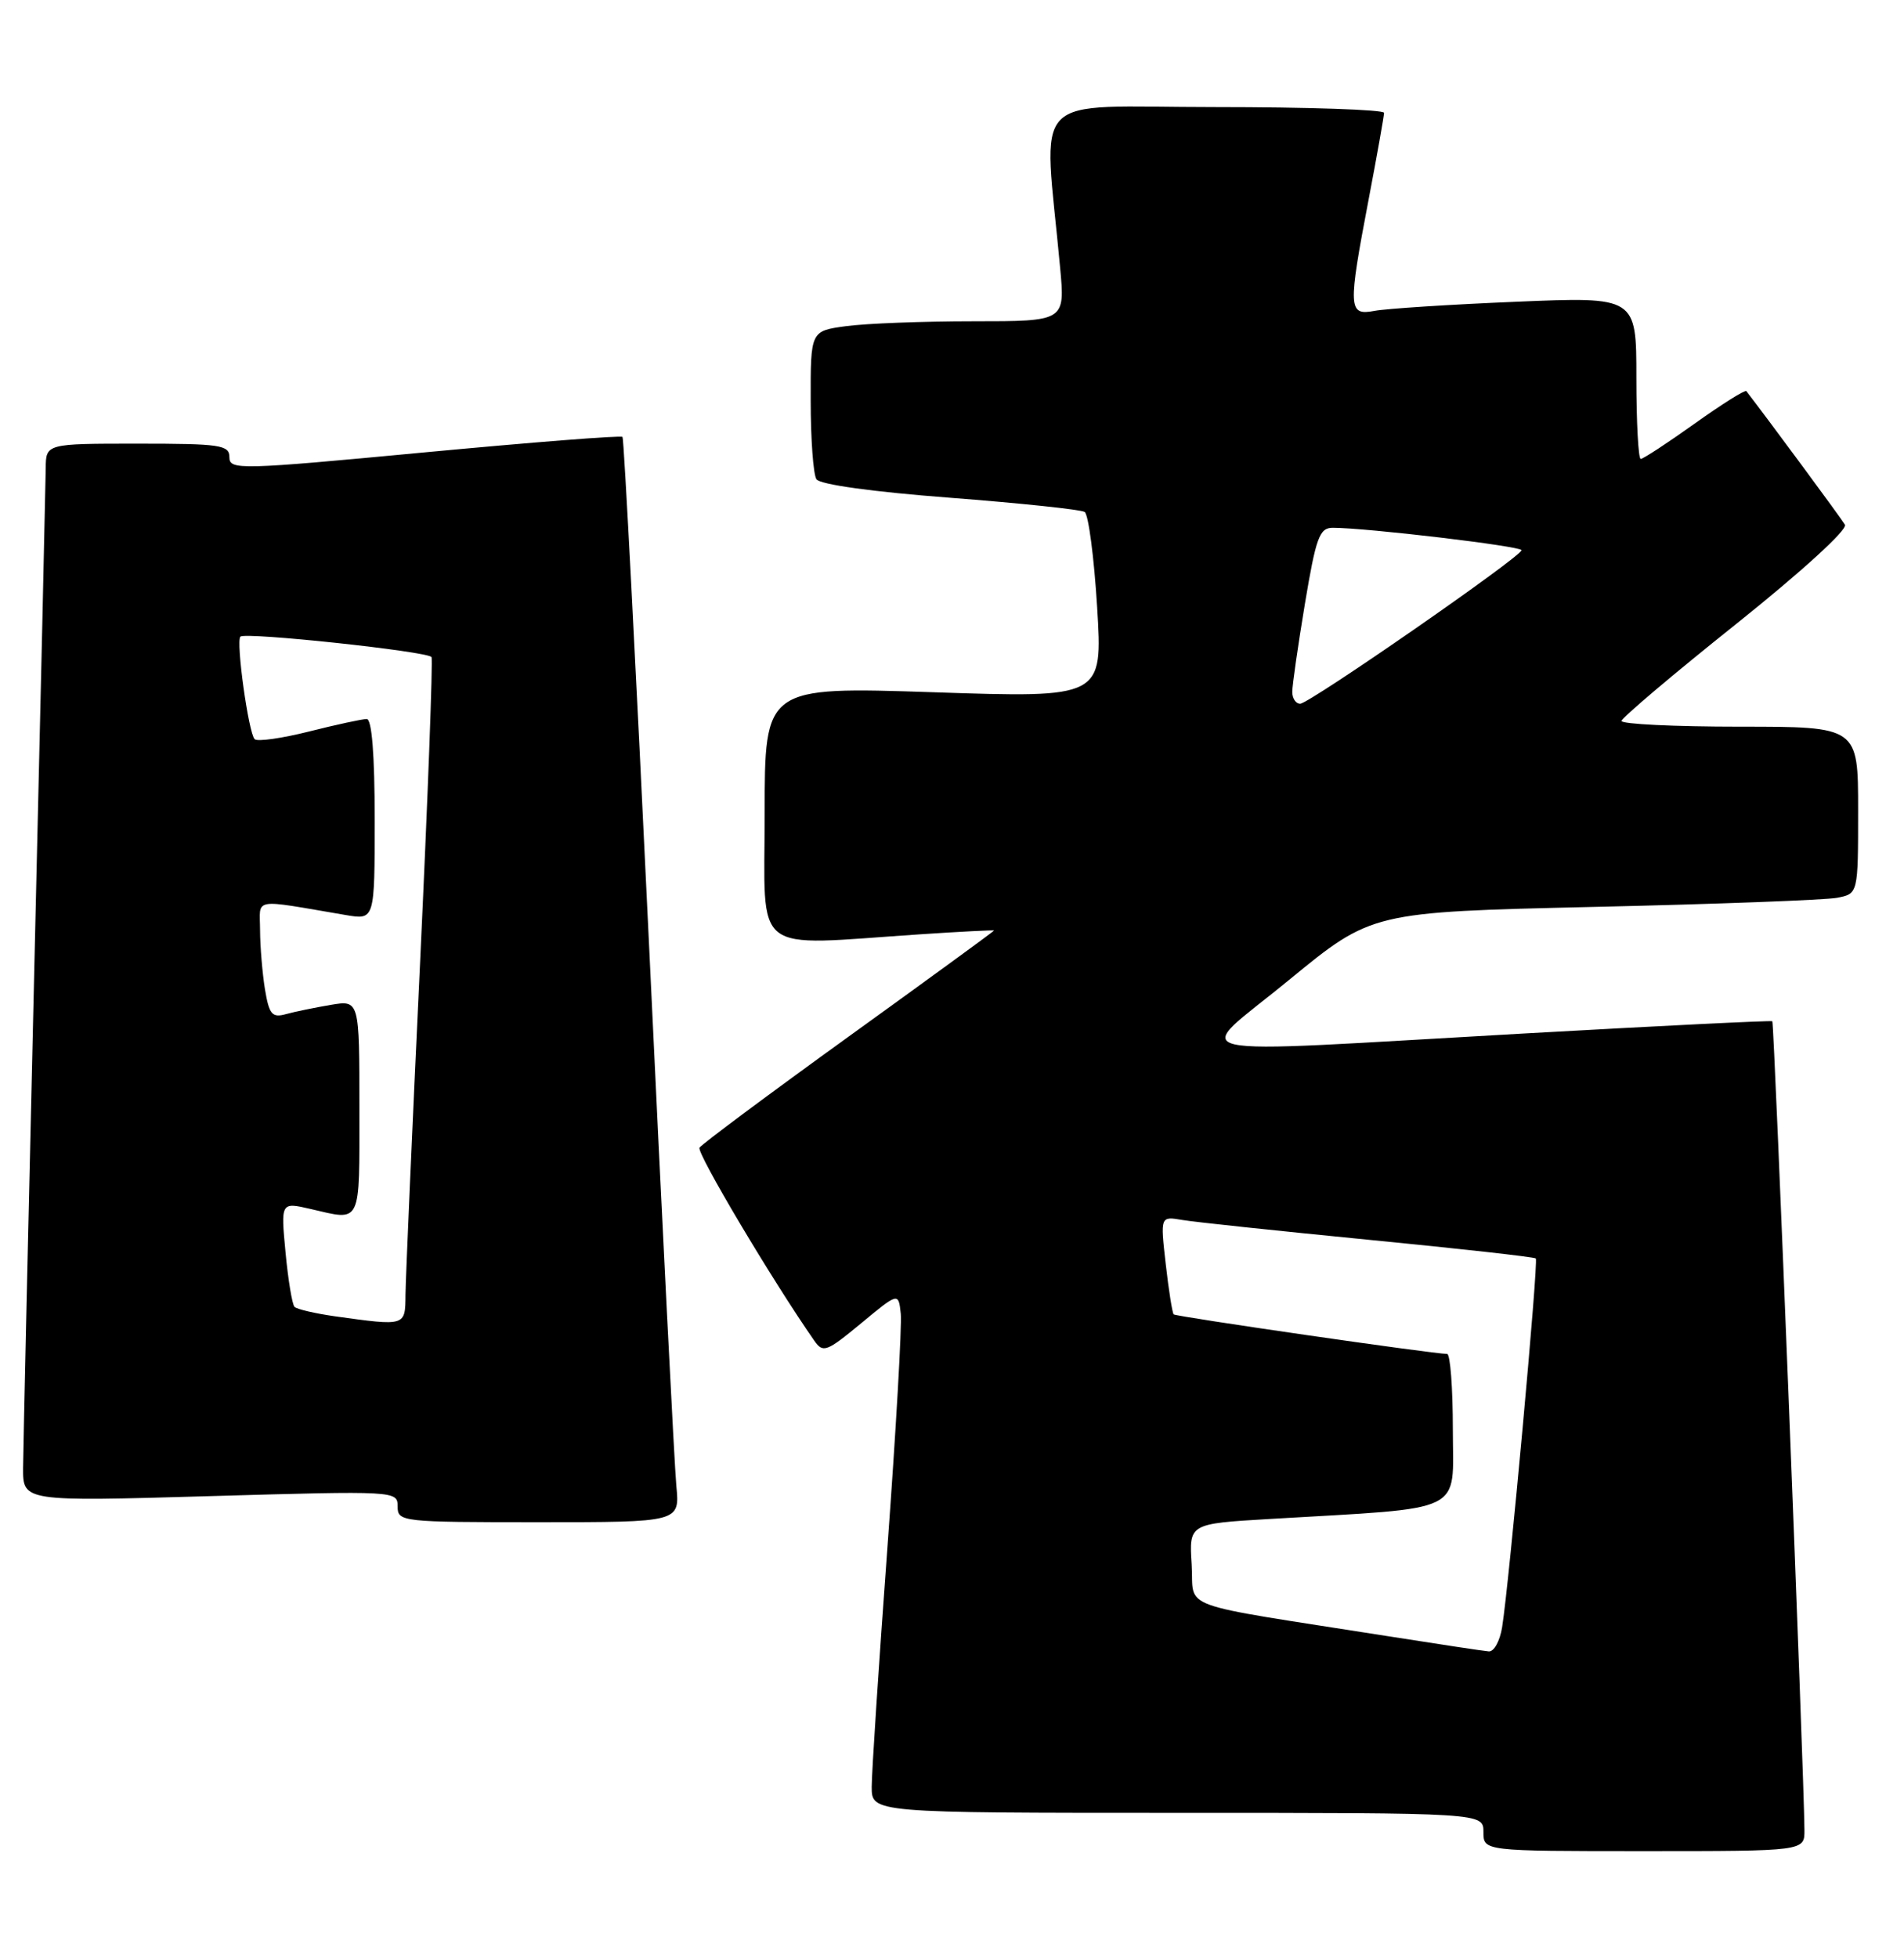 <?xml version="1.0" encoding="UTF-8" standalone="no"?>
<!DOCTYPE svg PUBLIC "-//W3C//DTD SVG 1.1//EN" "http://www.w3.org/Graphics/SVG/1.1/DTD/svg11.dtd" >
<svg xmlns="http://www.w3.org/2000/svg" xmlns:xlink="http://www.w3.org/1999/xlink" version="1.1" viewBox="0 0 249 256">
 <g >
 <path fill="currentColor"
d=" M 235.98 239.25 C 235.94 232.23 232.02 133.70 231.78 133.51 C 231.62 133.39 217.10 134.11 199.50 135.10 C 152.10 137.76 155.81 138.60 168.58 128.11 C 179.40 119.23 179.40 119.23 208.45 118.56 C 224.43 118.20 238.74 117.66 240.25 117.37 C 243.00 116.84 243.00 116.84 243.00 105.92 C 243.00 95.00 243.00 95.00 227.50 95.00 C 218.97 95.00 212.03 94.66 212.06 94.25 C 212.09 93.84 218.82 88.14 227.02 81.60 C 235.62 74.73 241.65 69.23 241.28 68.60 C 240.81 67.79 231.28 54.89 228.38 51.13 C 228.22 50.93 225.18 52.84 221.62 55.38 C 218.06 57.92 214.88 60.00 214.57 60.00 C 214.26 60.00 214.00 55.23 214.00 49.39 C 214.00 38.79 214.00 38.79 198.25 39.45 C 189.59 39.81 181.26 40.35 179.75 40.64 C 176.31 41.29 176.26 40.37 179.00 26.00 C 180.10 20.23 181.00 15.17 181.00 14.75 C 181.00 14.34 171.04 14.00 158.86 14.00 C 134.10 14.00 136.48 11.52 138.64 35.00 C 139.29 42.00 139.29 42.00 127.28 42.00 C 120.68 42.00 113.19 42.29 110.64 42.64 C 106.00 43.27 106.00 43.27 106.02 52.39 C 106.02 57.40 106.36 62.02 106.77 62.65 C 107.21 63.34 114.10 64.30 124.23 65.07 C 133.43 65.78 141.36 66.61 141.85 66.93 C 142.34 67.24 143.08 72.84 143.48 79.37 C 144.21 91.24 144.21 91.24 122.11 90.50 C 100.00 89.77 100.00 89.77 100.00 106.38 C 100.00 125.20 97.99 123.63 120.25 122.15 C 125.61 121.79 130.00 121.57 130.00 121.65 C 130.00 121.73 121.45 127.97 110.99 135.51 C 100.54 143.05 91.76 149.59 91.48 150.04 C 91.07 150.70 100.99 167.38 106.49 175.27 C 107.63 176.91 108.09 176.74 112.61 173.00 C 117.50 168.95 117.50 168.95 117.80 171.74 C 117.96 173.27 117.17 187.06 116.05 202.36 C 114.92 217.67 114.00 231.73 114.00 233.60 C 114.00 237.00 114.00 237.00 154.00 237.00 C 194.00 237.00 194.00 237.00 194.00 239.50 C 194.00 242.00 194.00 242.00 215.00 242.00 C 236.00 242.00 236.00 242.00 235.98 239.25 Z  M 88.45 194.25 C 88.20 191.64 86.59 159.80 84.88 123.50 C 83.16 87.20 81.60 57.33 81.41 57.12 C 81.22 56.90 69.58 57.82 55.53 59.14 C 31.31 61.43 30.00 61.46 30.00 59.78 C 30.00 58.17 28.83 58.00 18.00 58.00 C 6.00 58.00 6.00 58.00 5.98 61.25 C 5.96 63.04 5.30 92.17 4.50 126.00 C 3.70 159.82 3.04 189.48 3.02 191.90 C 3.00 196.30 3.00 196.30 27.50 195.59 C 51.80 194.89 52.00 194.90 52.00 196.94 C 52.00 198.95 52.49 199.00 70.45 199.00 C 88.91 199.00 88.91 199.00 88.45 194.25 Z  M 181.50 213.90 C 153.23 209.45 156.22 210.55 155.84 204.53 C 155.50 199.20 155.50 199.20 166.00 198.58 C 192.06 197.04 190.00 198.05 190.00 186.90 C 190.00 181.45 189.66 177.00 189.25 177.00 C 187.43 177.00 153.80 172.13 153.49 171.83 C 153.31 171.64 152.84 168.68 152.45 165.24 C 151.74 159.00 151.74 159.00 154.62 159.49 C 156.20 159.76 167.18 160.92 179.00 162.08 C 190.82 163.23 200.66 164.33 200.85 164.52 C 201.22 164.88 197.35 207.14 196.44 212.75 C 196.15 214.54 195.37 215.95 194.70 215.89 C 194.04 215.84 188.10 214.94 181.50 213.90 Z  M 169.00 90.45 C 169.00 89.60 169.74 84.43 170.65 78.95 C 172.10 70.25 172.56 69.00 174.29 69.00 C 178.73 69.00 199.00 71.41 198.98 71.93 C 198.95 72.78 171.22 92.00 170.03 92.00 C 169.46 92.00 169.00 91.30 169.00 90.45 Z  M 43.79 172.08 C 41.20 171.71 38.83 171.16 38.52 170.85 C 38.21 170.54 37.68 167.33 37.34 163.72 C 36.72 157.15 36.72 157.15 40.61 158.05 C 47.34 159.61 47.00 160.31 47.00 144.87 C 47.00 130.74 47.00 130.74 43.25 131.37 C 41.19 131.72 38.55 132.26 37.39 132.58 C 35.58 133.08 35.20 132.62 34.65 129.33 C 34.31 127.22 34.02 123.75 34.01 121.62 C 34.00 117.29 32.74 117.51 45.25 119.63 C 49.00 120.26 49.00 120.26 49.00 107.13 C 49.00 98.67 48.63 94.00 47.96 94.00 C 47.38 94.00 43.99 94.73 40.42 95.63 C 36.85 96.53 33.64 96.98 33.30 96.63 C 32.50 95.83 30.83 83.83 31.44 83.23 C 32.06 82.60 55.98 85.16 56.43 85.90 C 56.63 86.23 55.95 104.28 54.93 126.00 C 53.90 147.72 53.05 167.19 53.03 169.25 C 53.00 173.40 53.09 173.37 43.79 172.08 Z "/>
</g>
</svg>